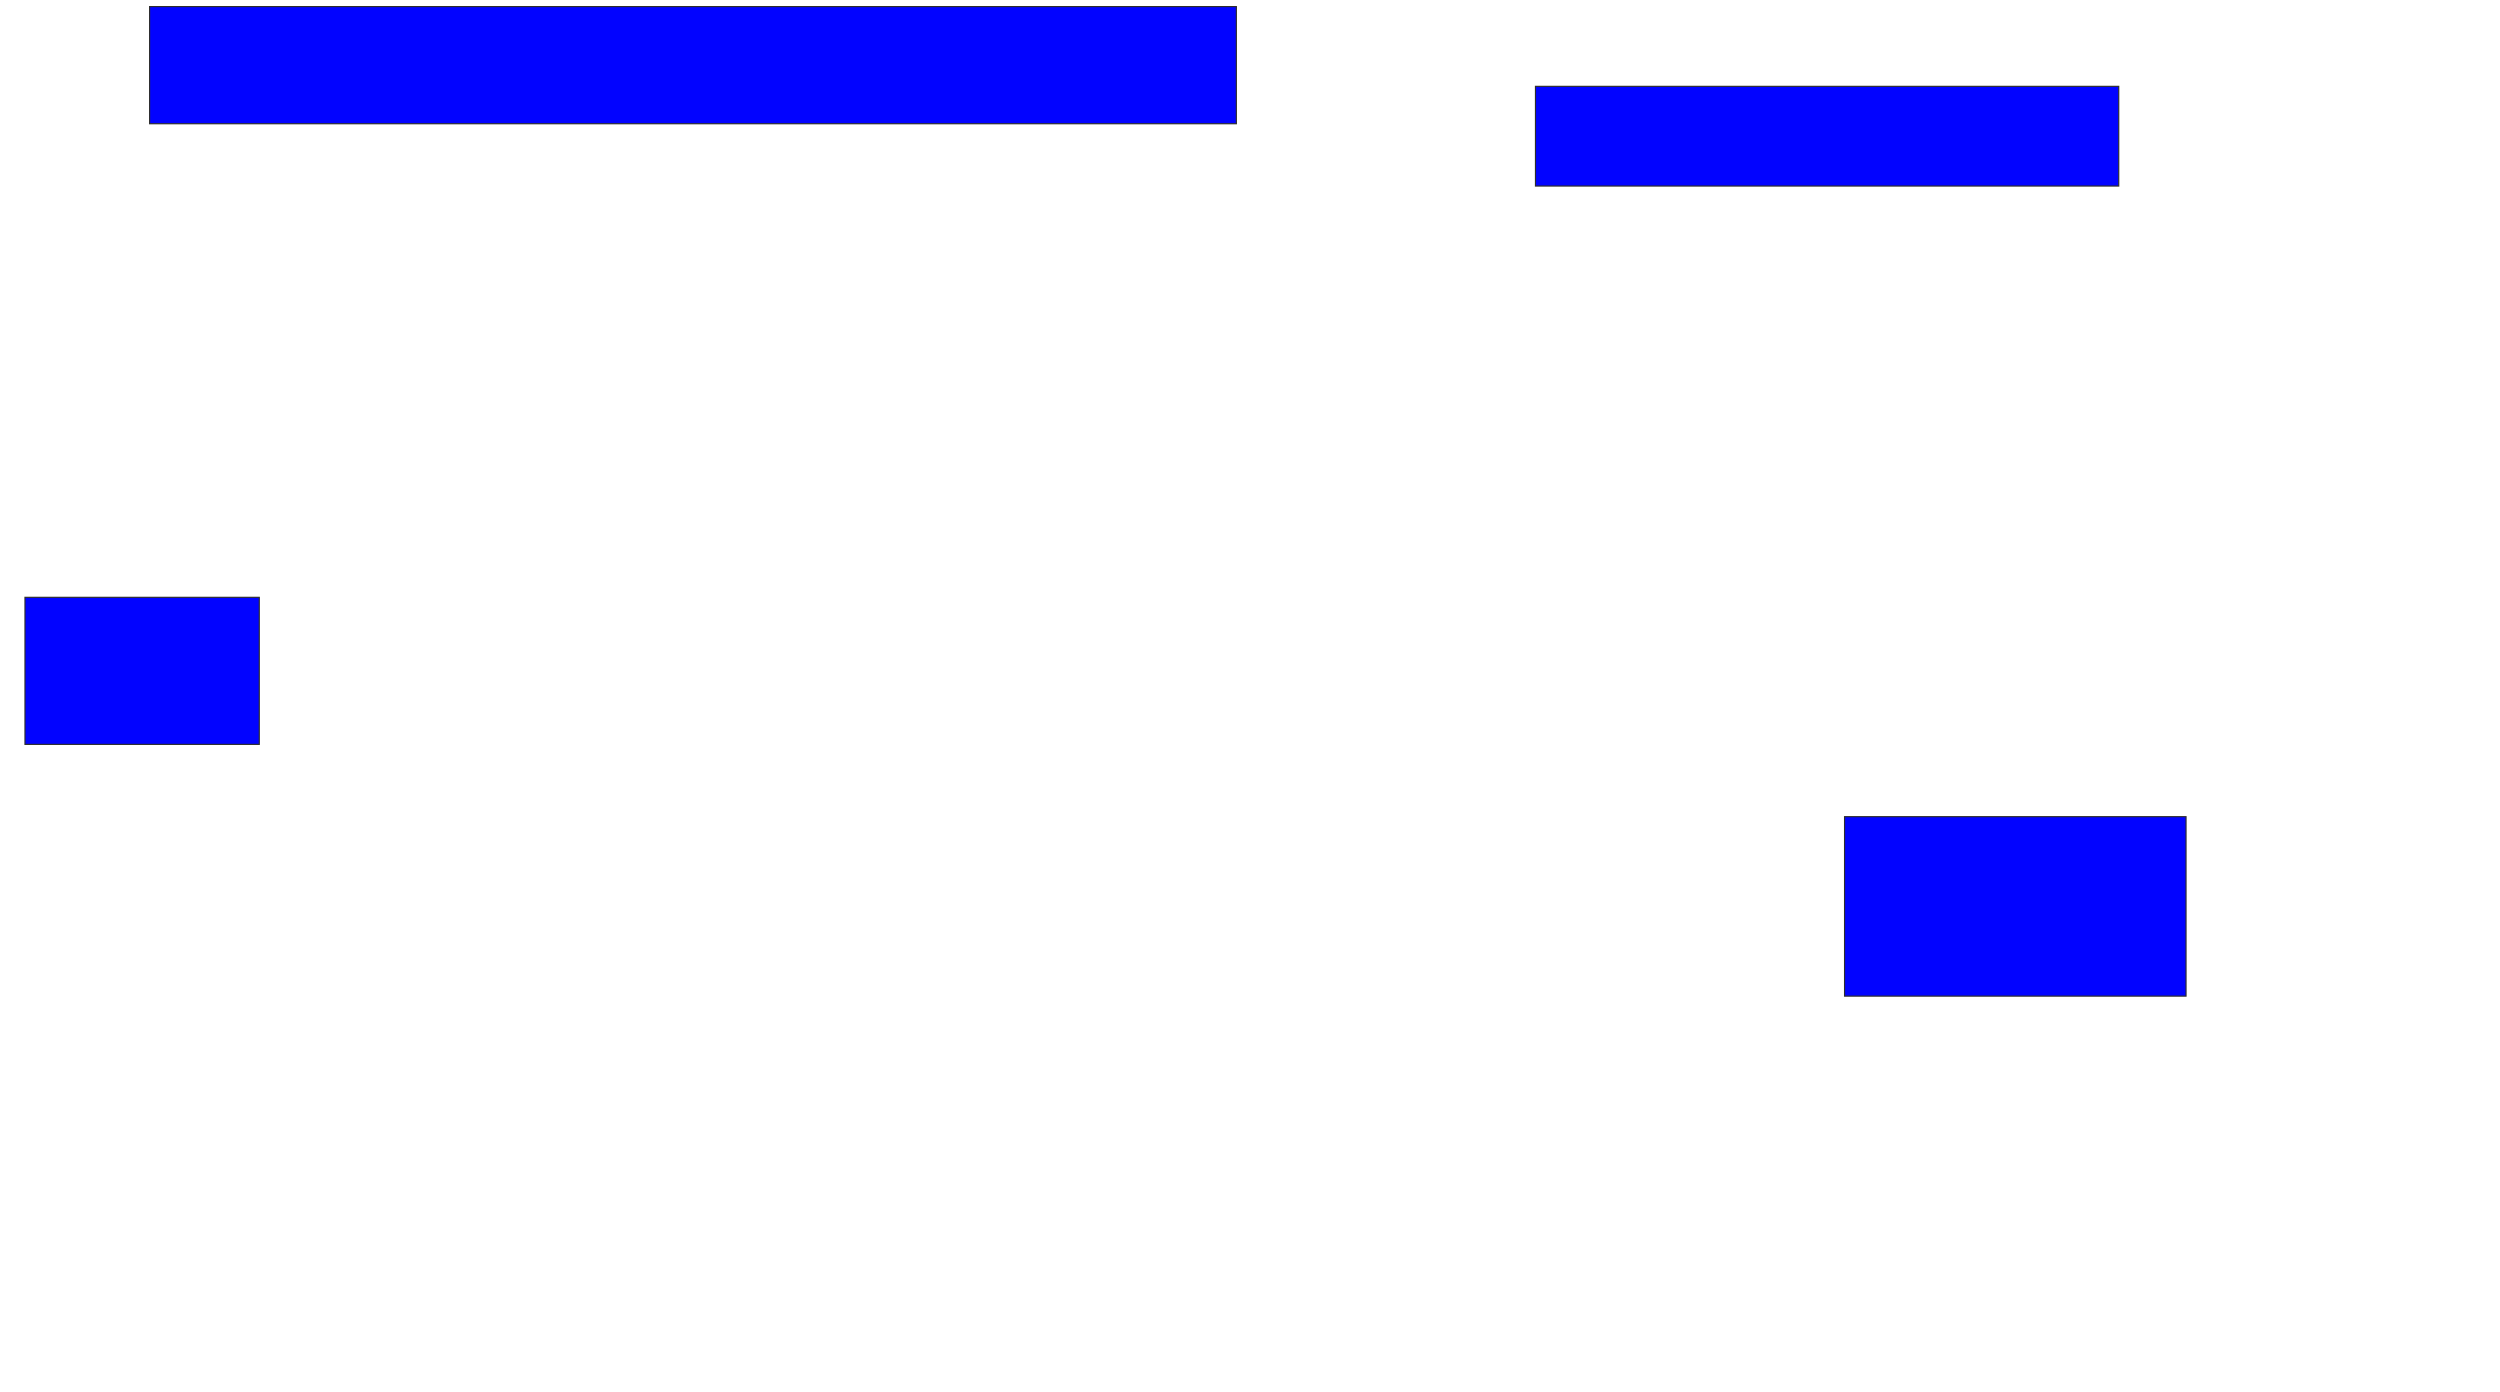 <svg xmlns="http://www.w3.org/2000/svg" width="2134" height="1188">
 <!-- Created with Image Occlusion Enhanced -->
 <g>
  <title>Labels</title>
 </g>
 <g>
  <title>Masks</title>
  <rect id="0ae8267311464b618662e63f760b33b8-ao-1" height="100" width="927.66" y="5.617" x="127.702" stroke="#2D2D2D" fill="#0203ff"/>
  <rect id="0ae8267311464b618662e63f760b33b8-ao-2" height="85.106" width="497.872" y="73.702" x="1310.681" stroke="#2D2D2D" fill="#0203ff"/>
  
  <rect id="0ae8267311464b618662e63f760b33b8-ao-4" height="153.191" width="291.489" y="697.106" x="1574.511" stroke="#2D2D2D" fill="#0203ff"/>
  <rect id="0ae8267311464b618662e63f760b33b8-ao-5" height="125.532" width="200" y="509.872" x="21.319" stroke="#2D2D2D" fill="#0203ff"/>
 </g>
</svg>